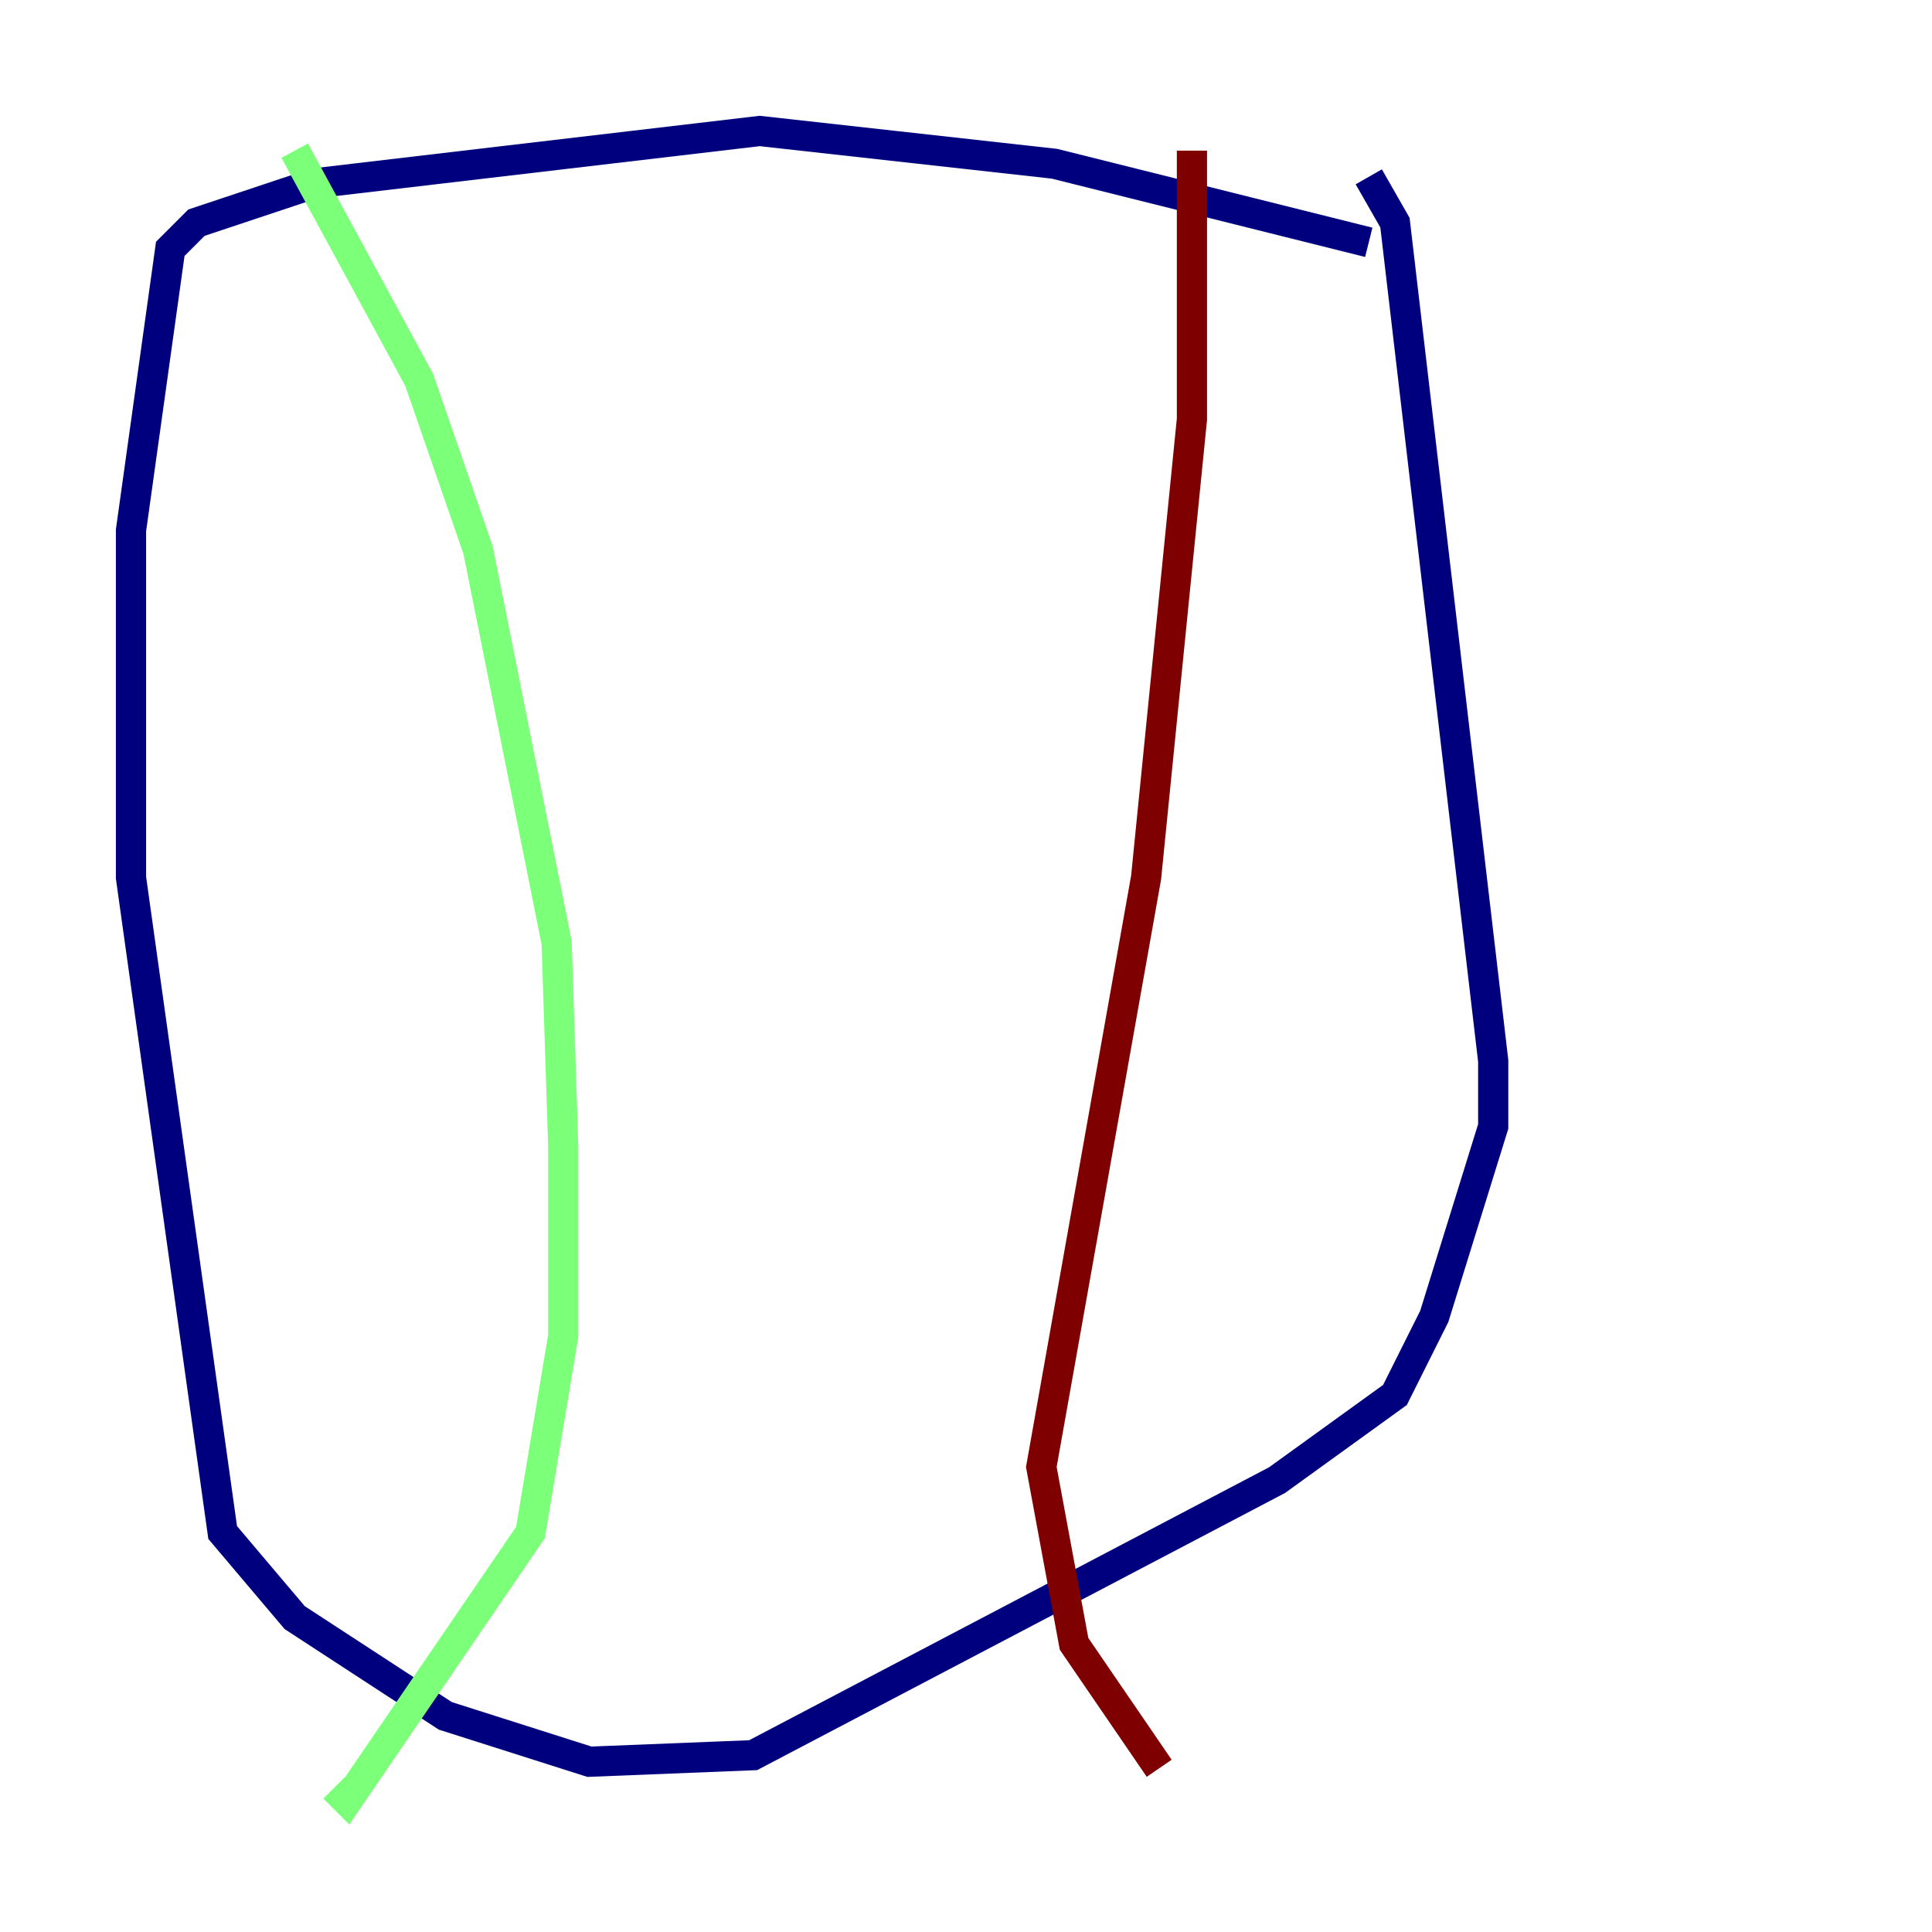 <?xml version="1.0" encoding="utf-8" ?>
<svg baseProfile="tiny" height="128" version="1.2" viewBox="0,0,128,128" width="128" xmlns="http://www.w3.org/2000/svg" xmlns:ev="http://www.w3.org/2001/xml-events" xmlns:xlink="http://www.w3.org/1999/xlink"><defs /><polyline fill="none" points="90.685,16.054 69.858,10.848 50.332,8.678 20.827,12.149 13.017,14.752 11.281,16.488 8.678,35.146 8.678,58.142 14.752,101.532 19.525,107.173 29.505,113.681 39.051,116.719 49.898,116.285 84.61,98.061 92.42,92.42 95.024,87.214 98.929,74.63 98.929,70.291 92.42,14.752 90.685,11.715" stroke="#00007f" stroke-width="2" /><polyline fill="none" points="19.525,9.98 27.77,25.166 31.675,36.447 36.881,62.481 37.315,75.932 37.315,88.515 35.146,101.532 22.997,119.322 22.129,118.454" stroke="#7cff79" stroke-width="2" /><polyline fill="none" points="78.969,9.98 78.969,27.77 75.932,58.142 68.99,97.193 71.159,108.909 76.8,117.153" stroke="#7f0000" stroke-width="2" /></svg>